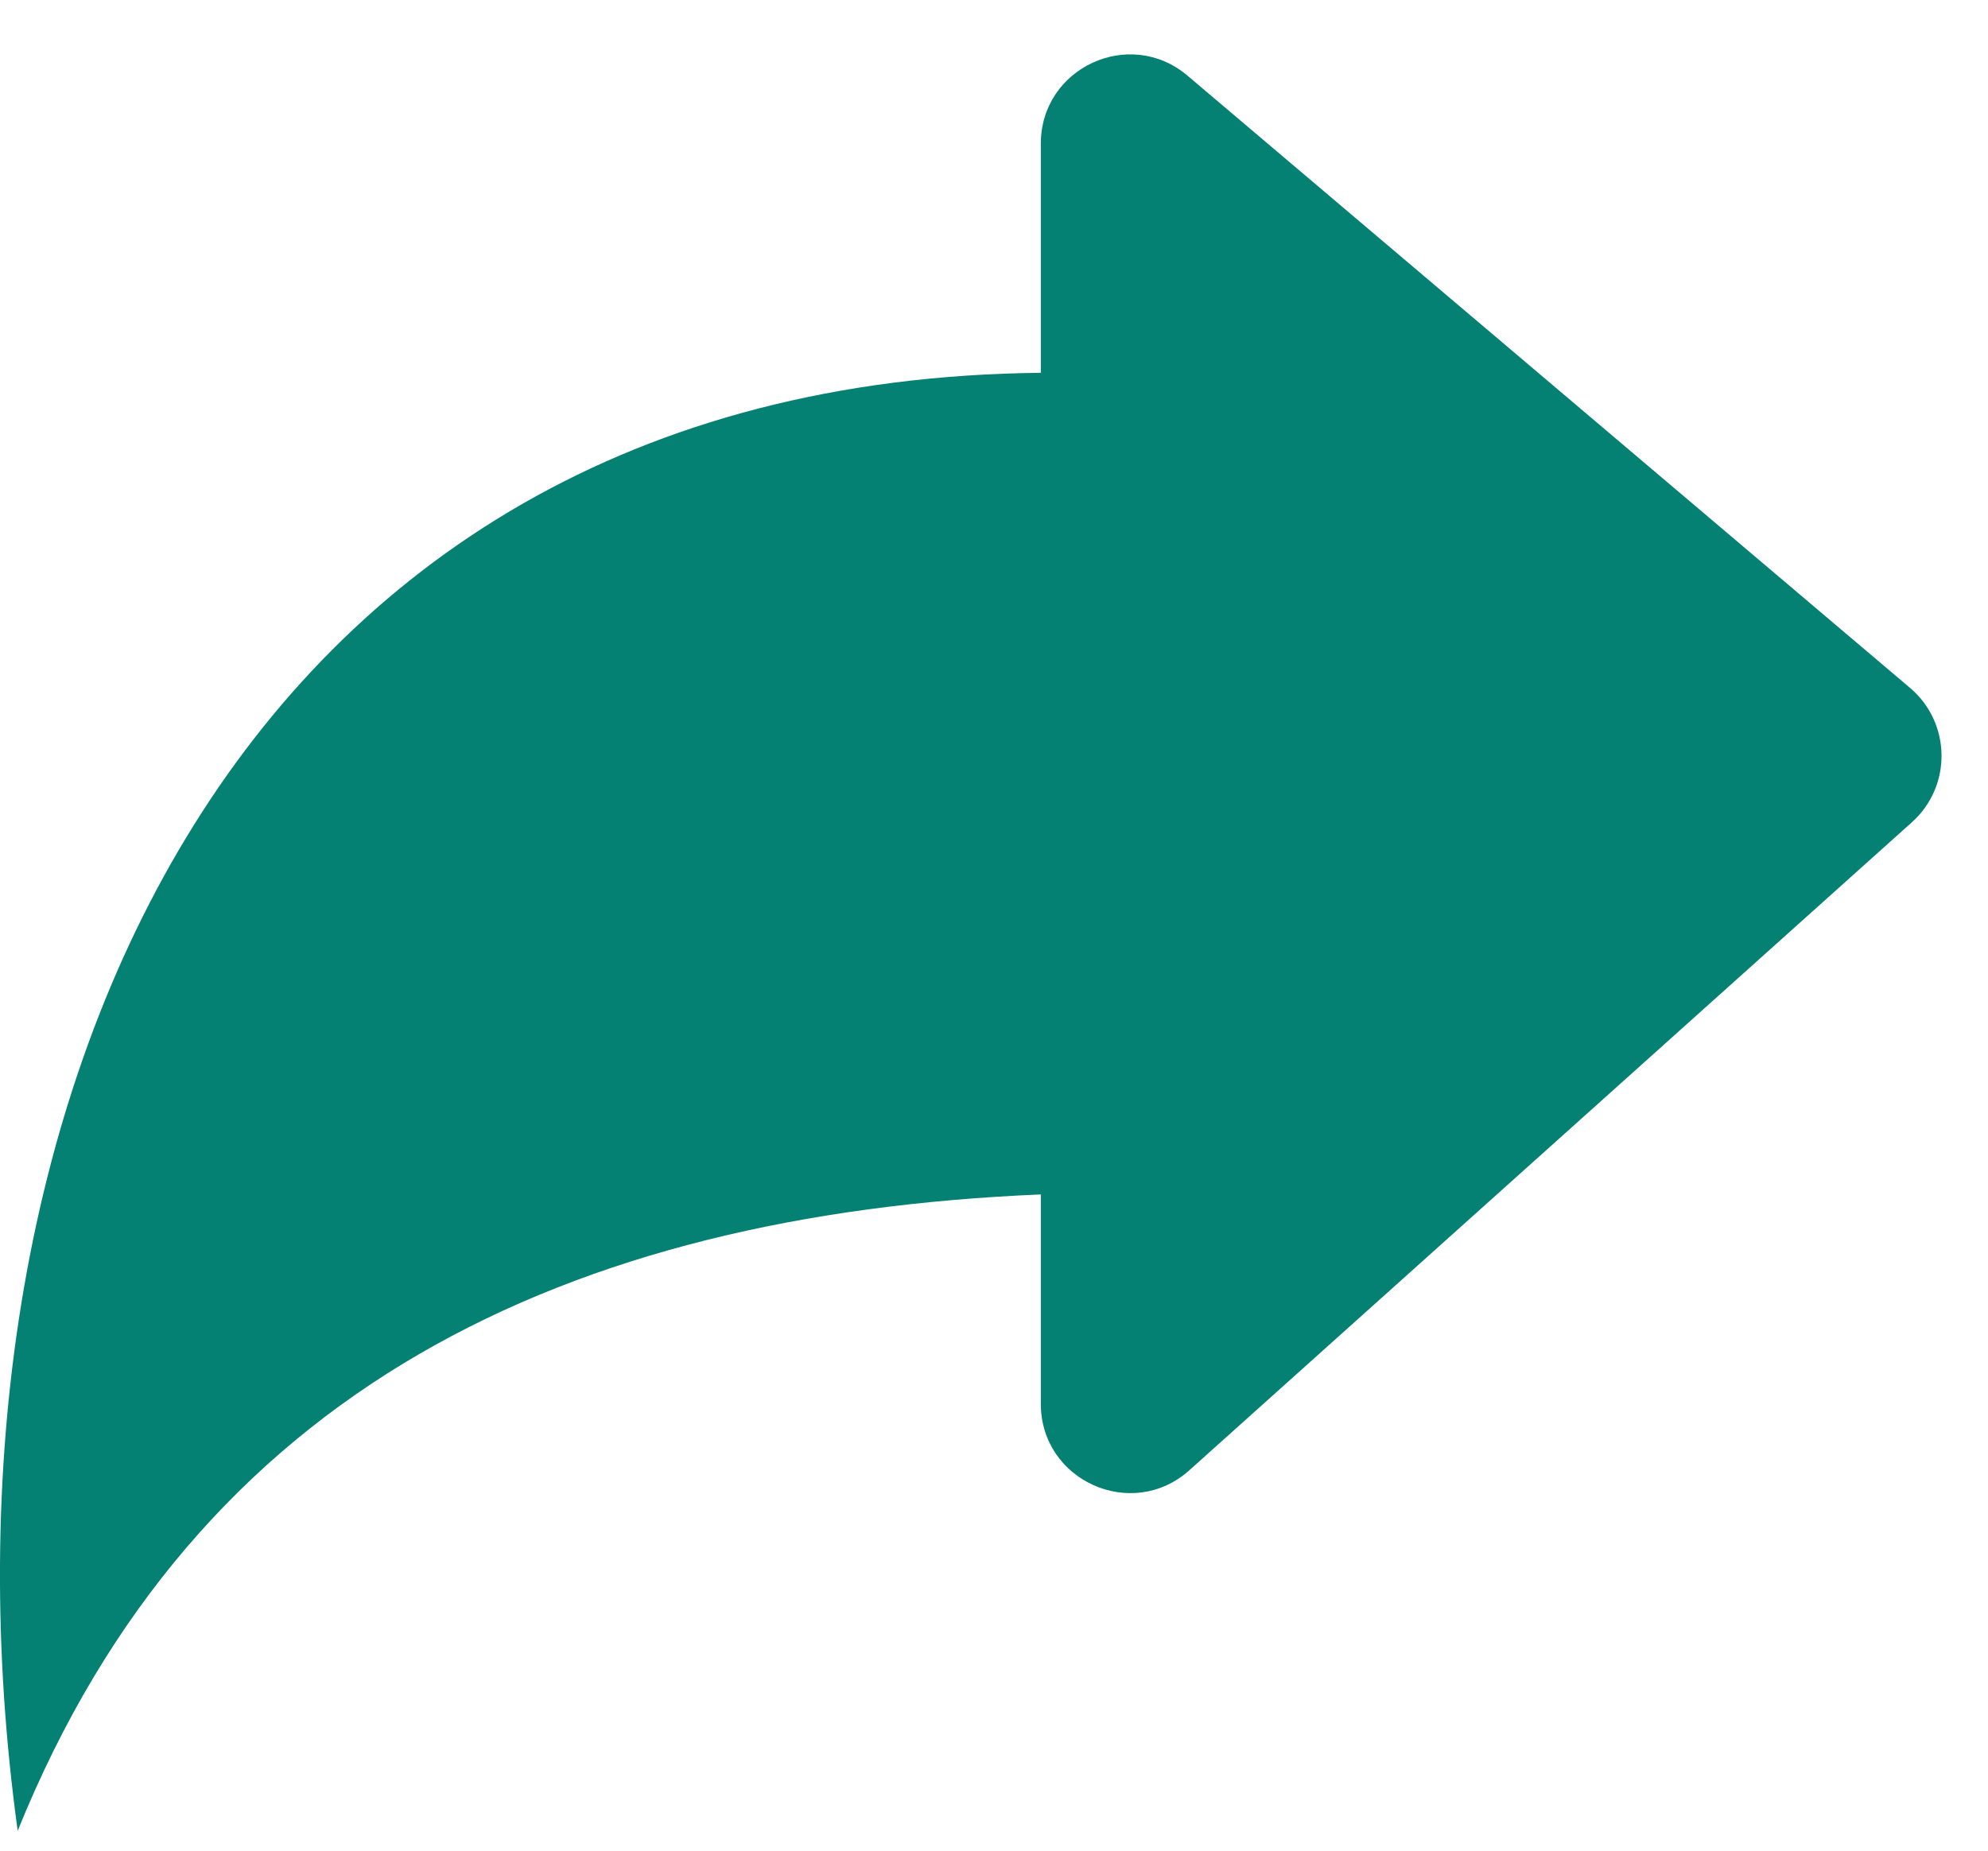 <svg width="29" height="27" viewBox="0 0 29 27" fill="none" xmlns="http://www.w3.org/2000/svg">
<path d="M27.89 11.996C28.477 11.469 28.464 10.546 27.863 10.036L17.323 1.104C16.478 0.388 15.183 0.989 15.183 2.096V5.439C3.255 5.557 -1.17 16.329 0.258 26.71C2.866 20.257 8.287 17.715 15.183 17.426V20.481C15.183 21.605 16.514 22.2 17.351 21.449L27.89 11.996Z" fill="#058173"/>
</svg>
